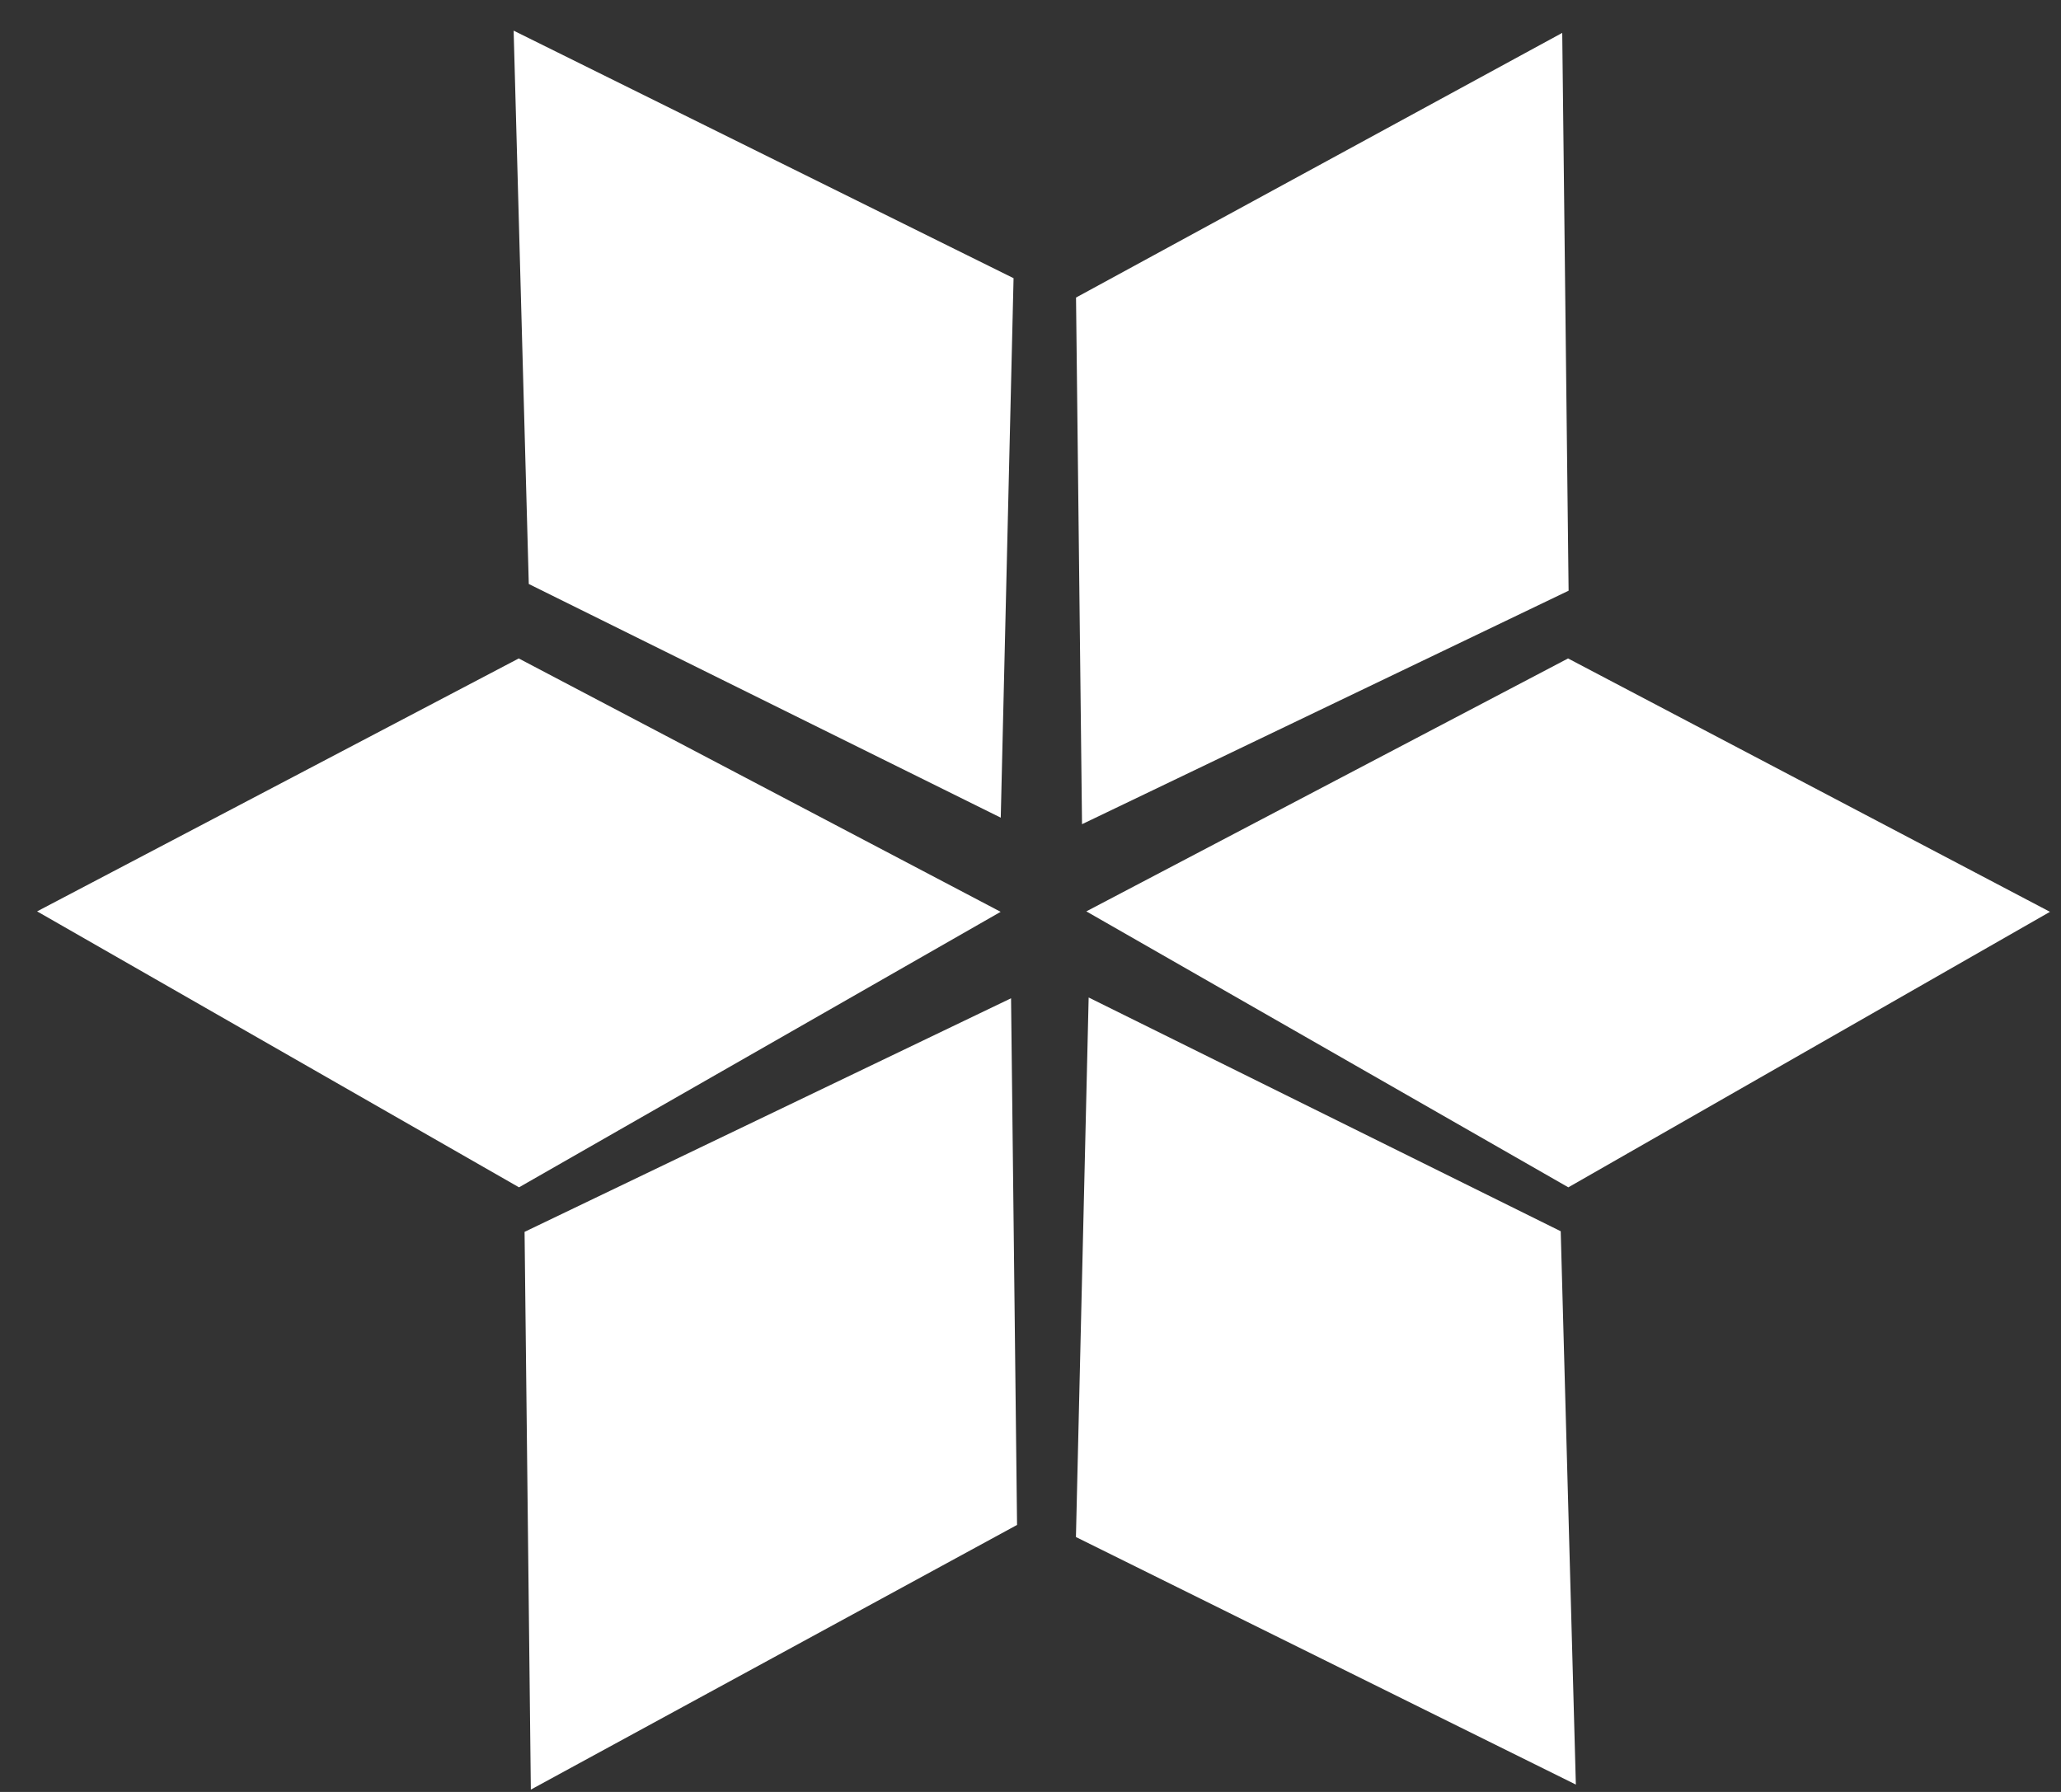<svg width="23" height="20" viewBox="0 0 23 20" fill="none" xmlns="http://www.w3.org/2000/svg">
<rect x="0" y="0" width="23" height="20" fill="#333333" stroke="none"/>
<path d="M11.311 3.105L5.732 0.342L5.901 6.518L11.168 9.126L11.311 3.105Z" fill="white"/>
<path d="M17.505 6.593L17.434 0.367L12.008 3.321L12.075 9.199L17.505 6.593Z" fill="white"/>
<path d="M17.502 13.252L22.877 10.177L17.499 7.349L12.123 10.172L17.502 13.252Z" fill="white"/>
<path d="M11.167 10.177L5.792 13.252L0.414 10.172L5.789 7.349L11.167 10.177Z" fill="white"/>
<path d="M17.586 19.918L12.007 17.155L12.149 11.133L17.417 13.742L17.586 19.918Z" fill="white"/>
<path d="M5.854 13.749L5.924 19.974L11.35 17.02L11.283 11.142L5.854 13.749Z" fill="white"/>
</svg>

